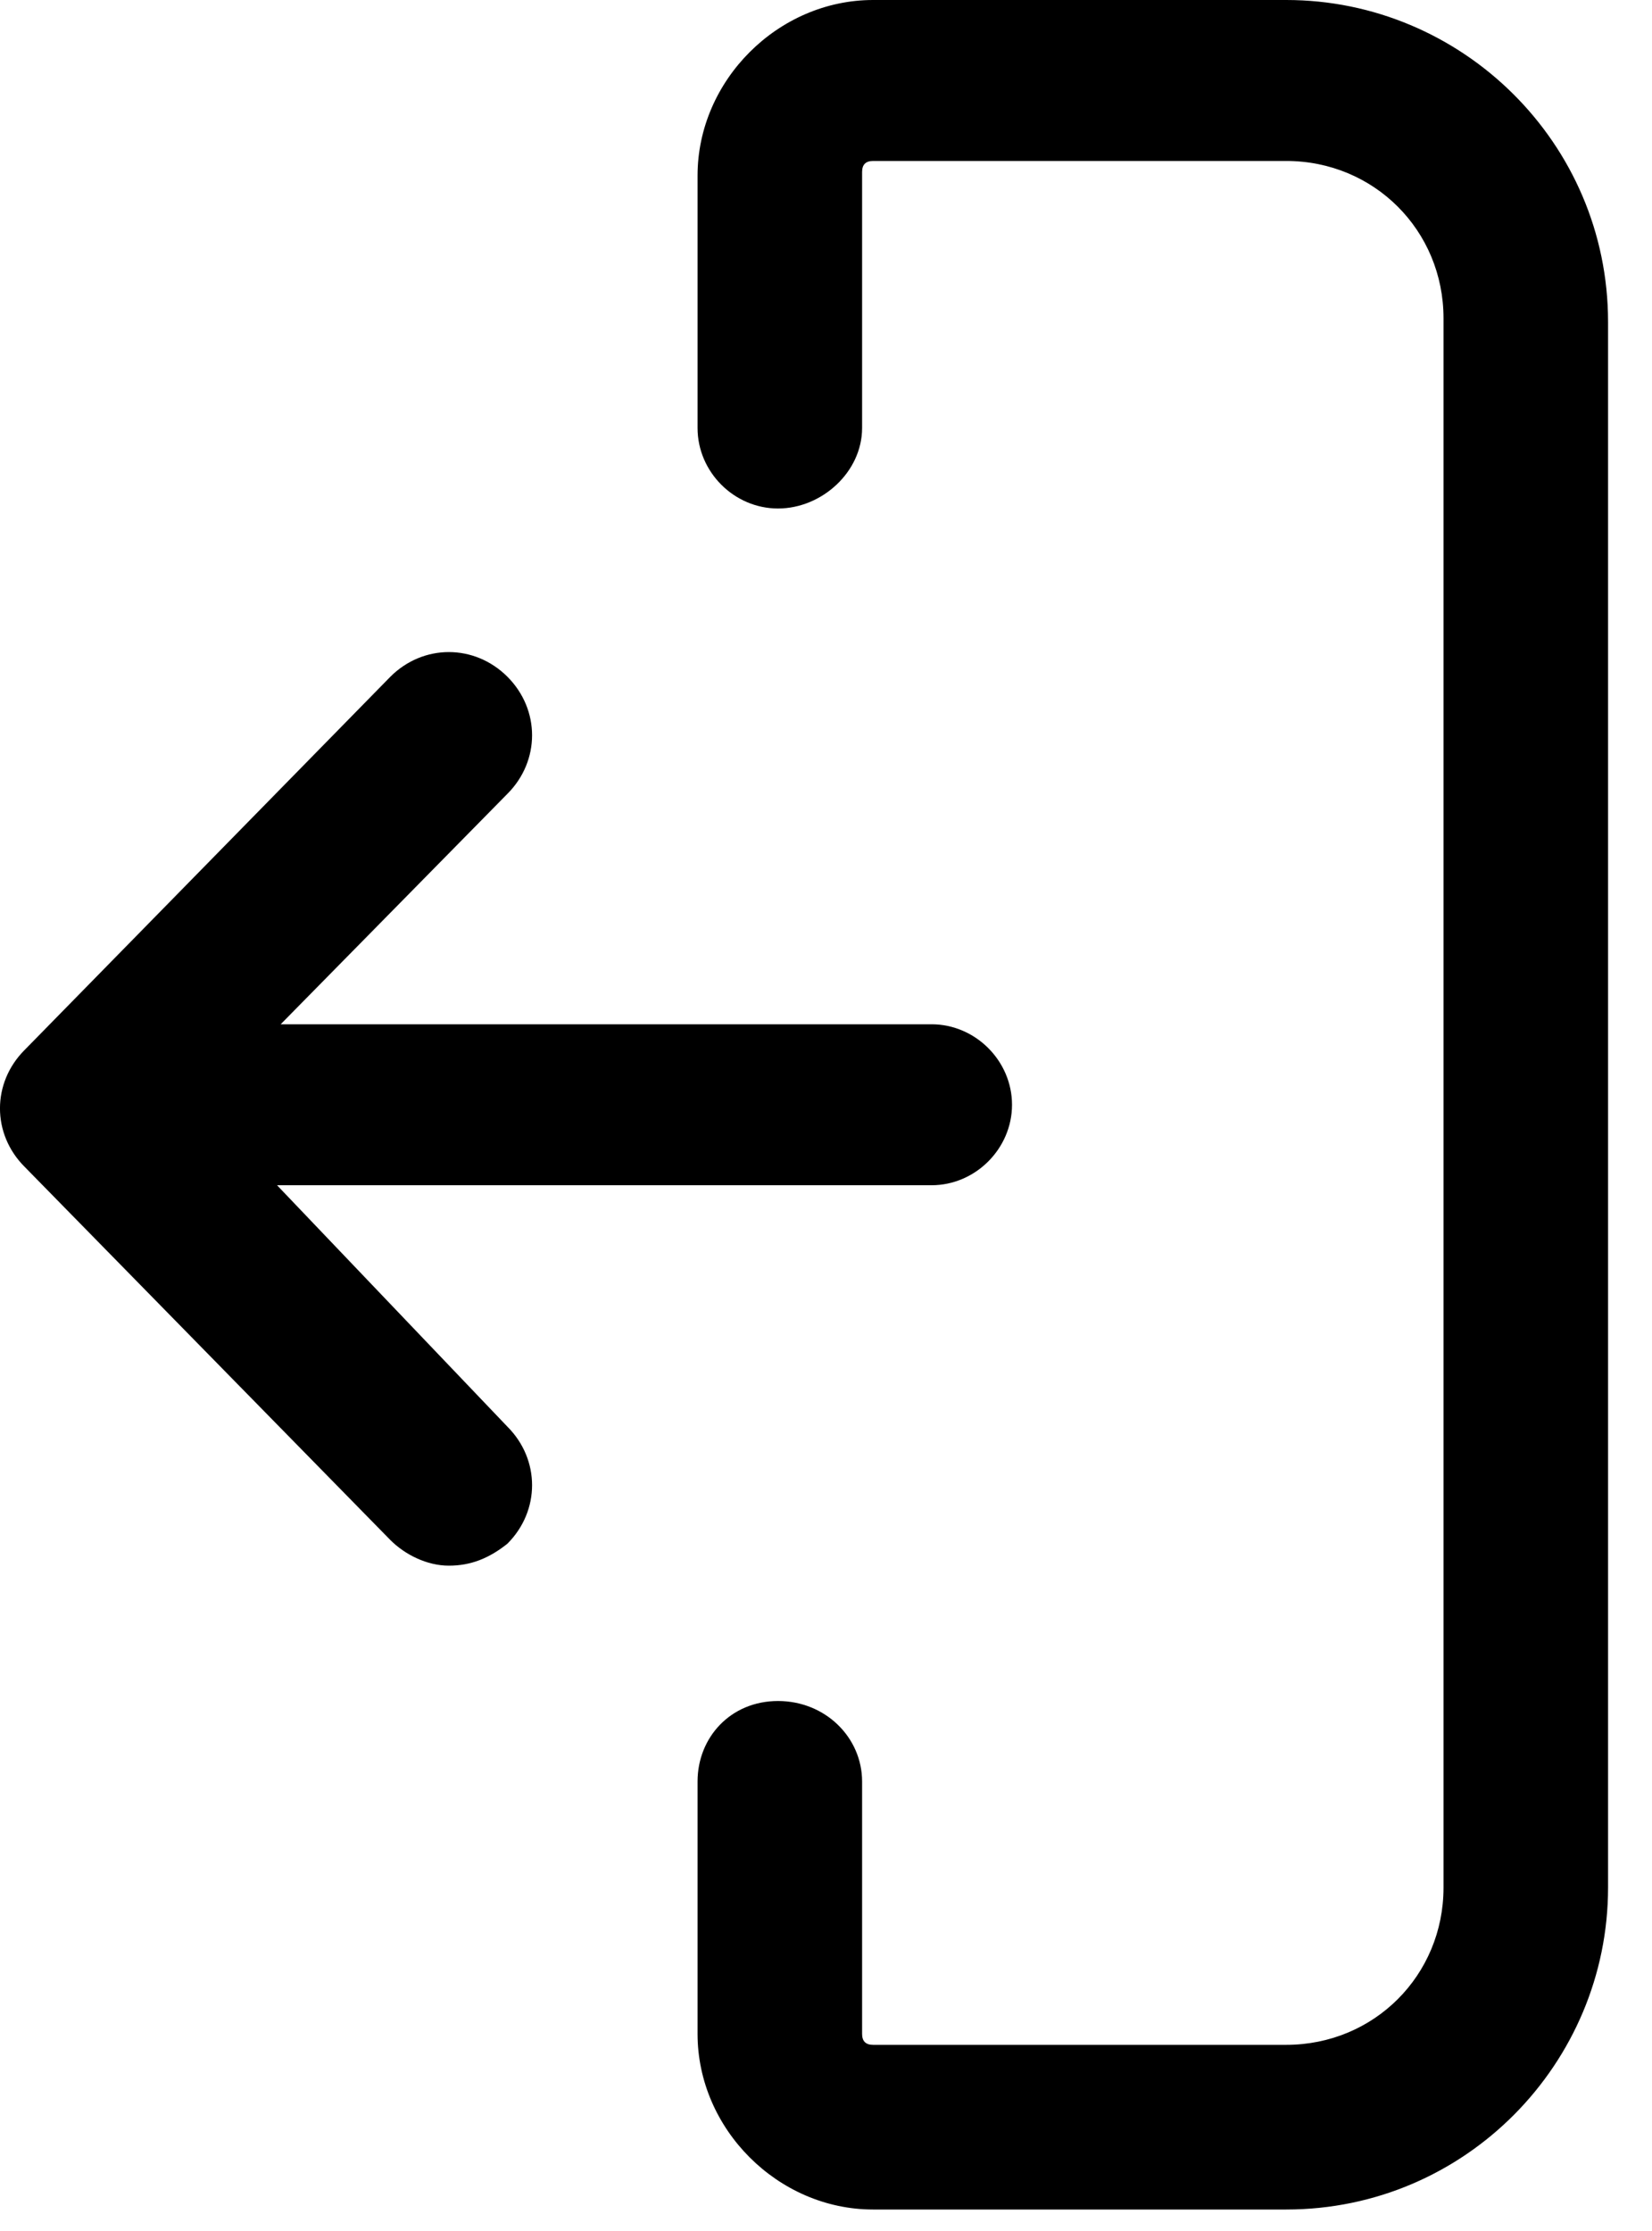 <svg width="20" height="27" viewBox="0 0 20 27" fill="none" xmlns="http://www.w3.org/2000/svg">
<path d="M15.572 0H10.57C9.419 0 8.445 0.974 8.445 2.125V5.18C8.445 5.711 8.887 6.154 9.419 6.154C9.95 6.154 10.437 5.711 10.437 5.18V2.081C10.437 1.992 10.481 1.948 10.57 1.948H15.572C16.635 1.948 17.476 2.789 17.476 3.852V22.844C17.476 23.906 16.635 24.747 15.572 24.747H10.57C10.481 24.747 10.437 24.703 10.437 24.615V21.56C10.437 21.029 9.994 20.586 9.419 20.586C8.843 20.586 8.445 21.029 8.445 21.56V24.615C8.445 25.766 9.419 26.74 10.57 26.74H15.572C17.742 26.74 19.468 24.969 19.468 22.844V3.896C19.468 1.727 17.697 0 15.572 0Z" fill="black"/>
<path d="M3.354 14.344H11.278C11.809 14.344 12.252 13.901 12.252 13.37C12.252 12.839 11.809 12.396 11.278 12.396H3.398L6.143 9.607C6.541 9.208 6.541 8.589 6.143 8.19C5.744 7.792 5.124 7.792 4.726 8.19L0.299 12.706C-0.1 13.104 -0.1 13.724 0.299 14.122L4.726 18.638C4.903 18.815 5.169 18.948 5.434 18.948C5.7 18.948 5.921 18.859 6.143 18.682C6.541 18.284 6.541 17.664 6.143 17.266L3.354 14.344Z" fill="black"/>
</svg>
